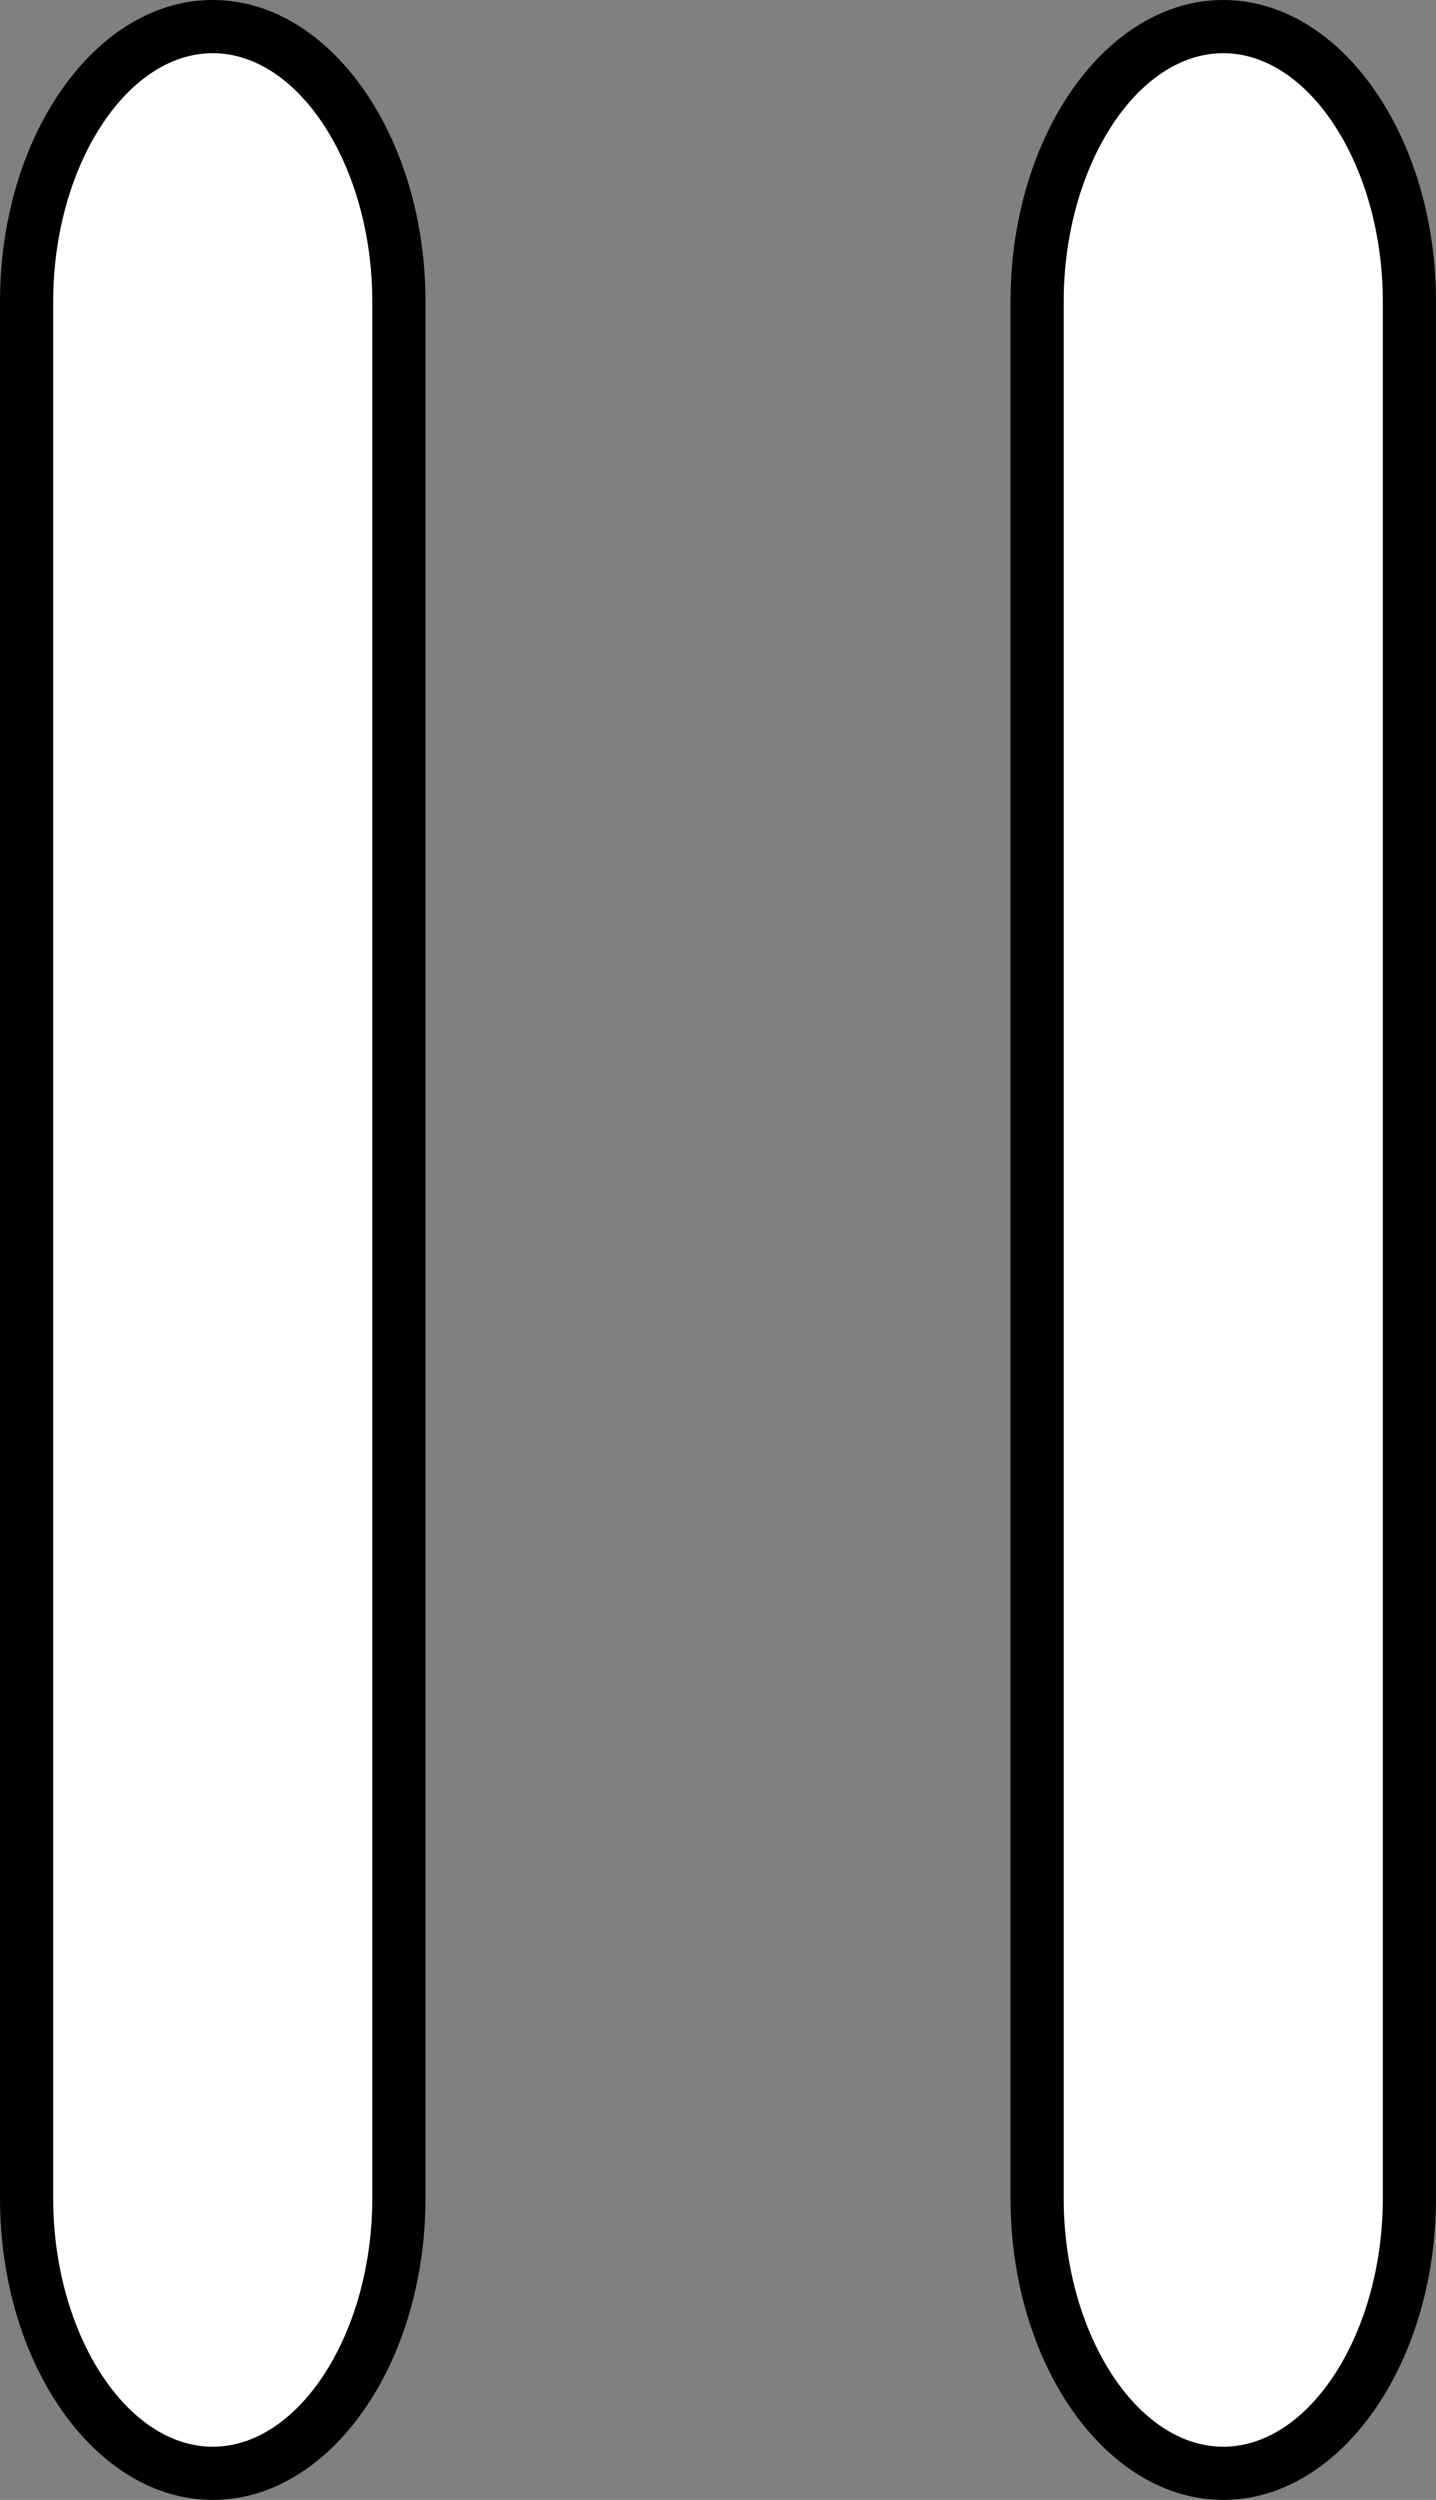 <svg id="Ebene_1" data-name="Ebene 1" xmlns="http://www.w3.org/2000/svg" viewBox="0 0 27 47"><rect x="0" y="0" width="27" height="47" fill="#808080" stroke="none"/><defs><style>.cls-1{fill:#fff;}</style></defs><path class="cls-1" d="M284,208.5c-1.9,0-3.5-2.37-3.5-5.17V167.67c0-2.8,1.6-5.17,3.5-5.17s3.5,2.37,3.5,5.17v35.66C287.5,206.13,285.9,208.5,284,208.5Z" transform="translate(-261 -162)"/><path d="M284,163c1.63,0,3,2.14,3,4.67v35.66c0,2.53-1.37,4.67-3,4.67s-3-2.14-3-4.67V167.67c0-2.53,1.37-4.67,3-4.67m0-1c-2.2,0-4,2.55-4,5.67v35.66c0,3.12,1.8,5.67,4,5.67s4-2.55,4-5.67V167.67c0-3.12-1.8-5.67-4-5.67Z" transform="translate(-261 -162)"/><path class="cls-1" d="M265,208.5c-1.9,0-3.5-2.37-3.5-5.17V167.67c0-2.8,1.6-5.17,3.5-5.17s3.5,2.37,3.5,5.17v35.66C268.5,206.13,266.9,208.5,265,208.5Z" transform="translate(-261 -162)"/><path d="M265,163c1.63,0,3,2.14,3,4.67v35.66c0,2.53-1.37,4.67-3,4.67s-3-2.14-3-4.67V167.67c0-2.53,1.37-4.67,3-4.67m0-1c-2.2,0-4,2.55-4,5.67v35.66c0,3.12,1.8,5.67,4,5.67s4-2.55,4-5.67V167.67c0-3.12-1.8-5.67-4-5.67Z" transform="translate(-261 -162)"/></svg>
